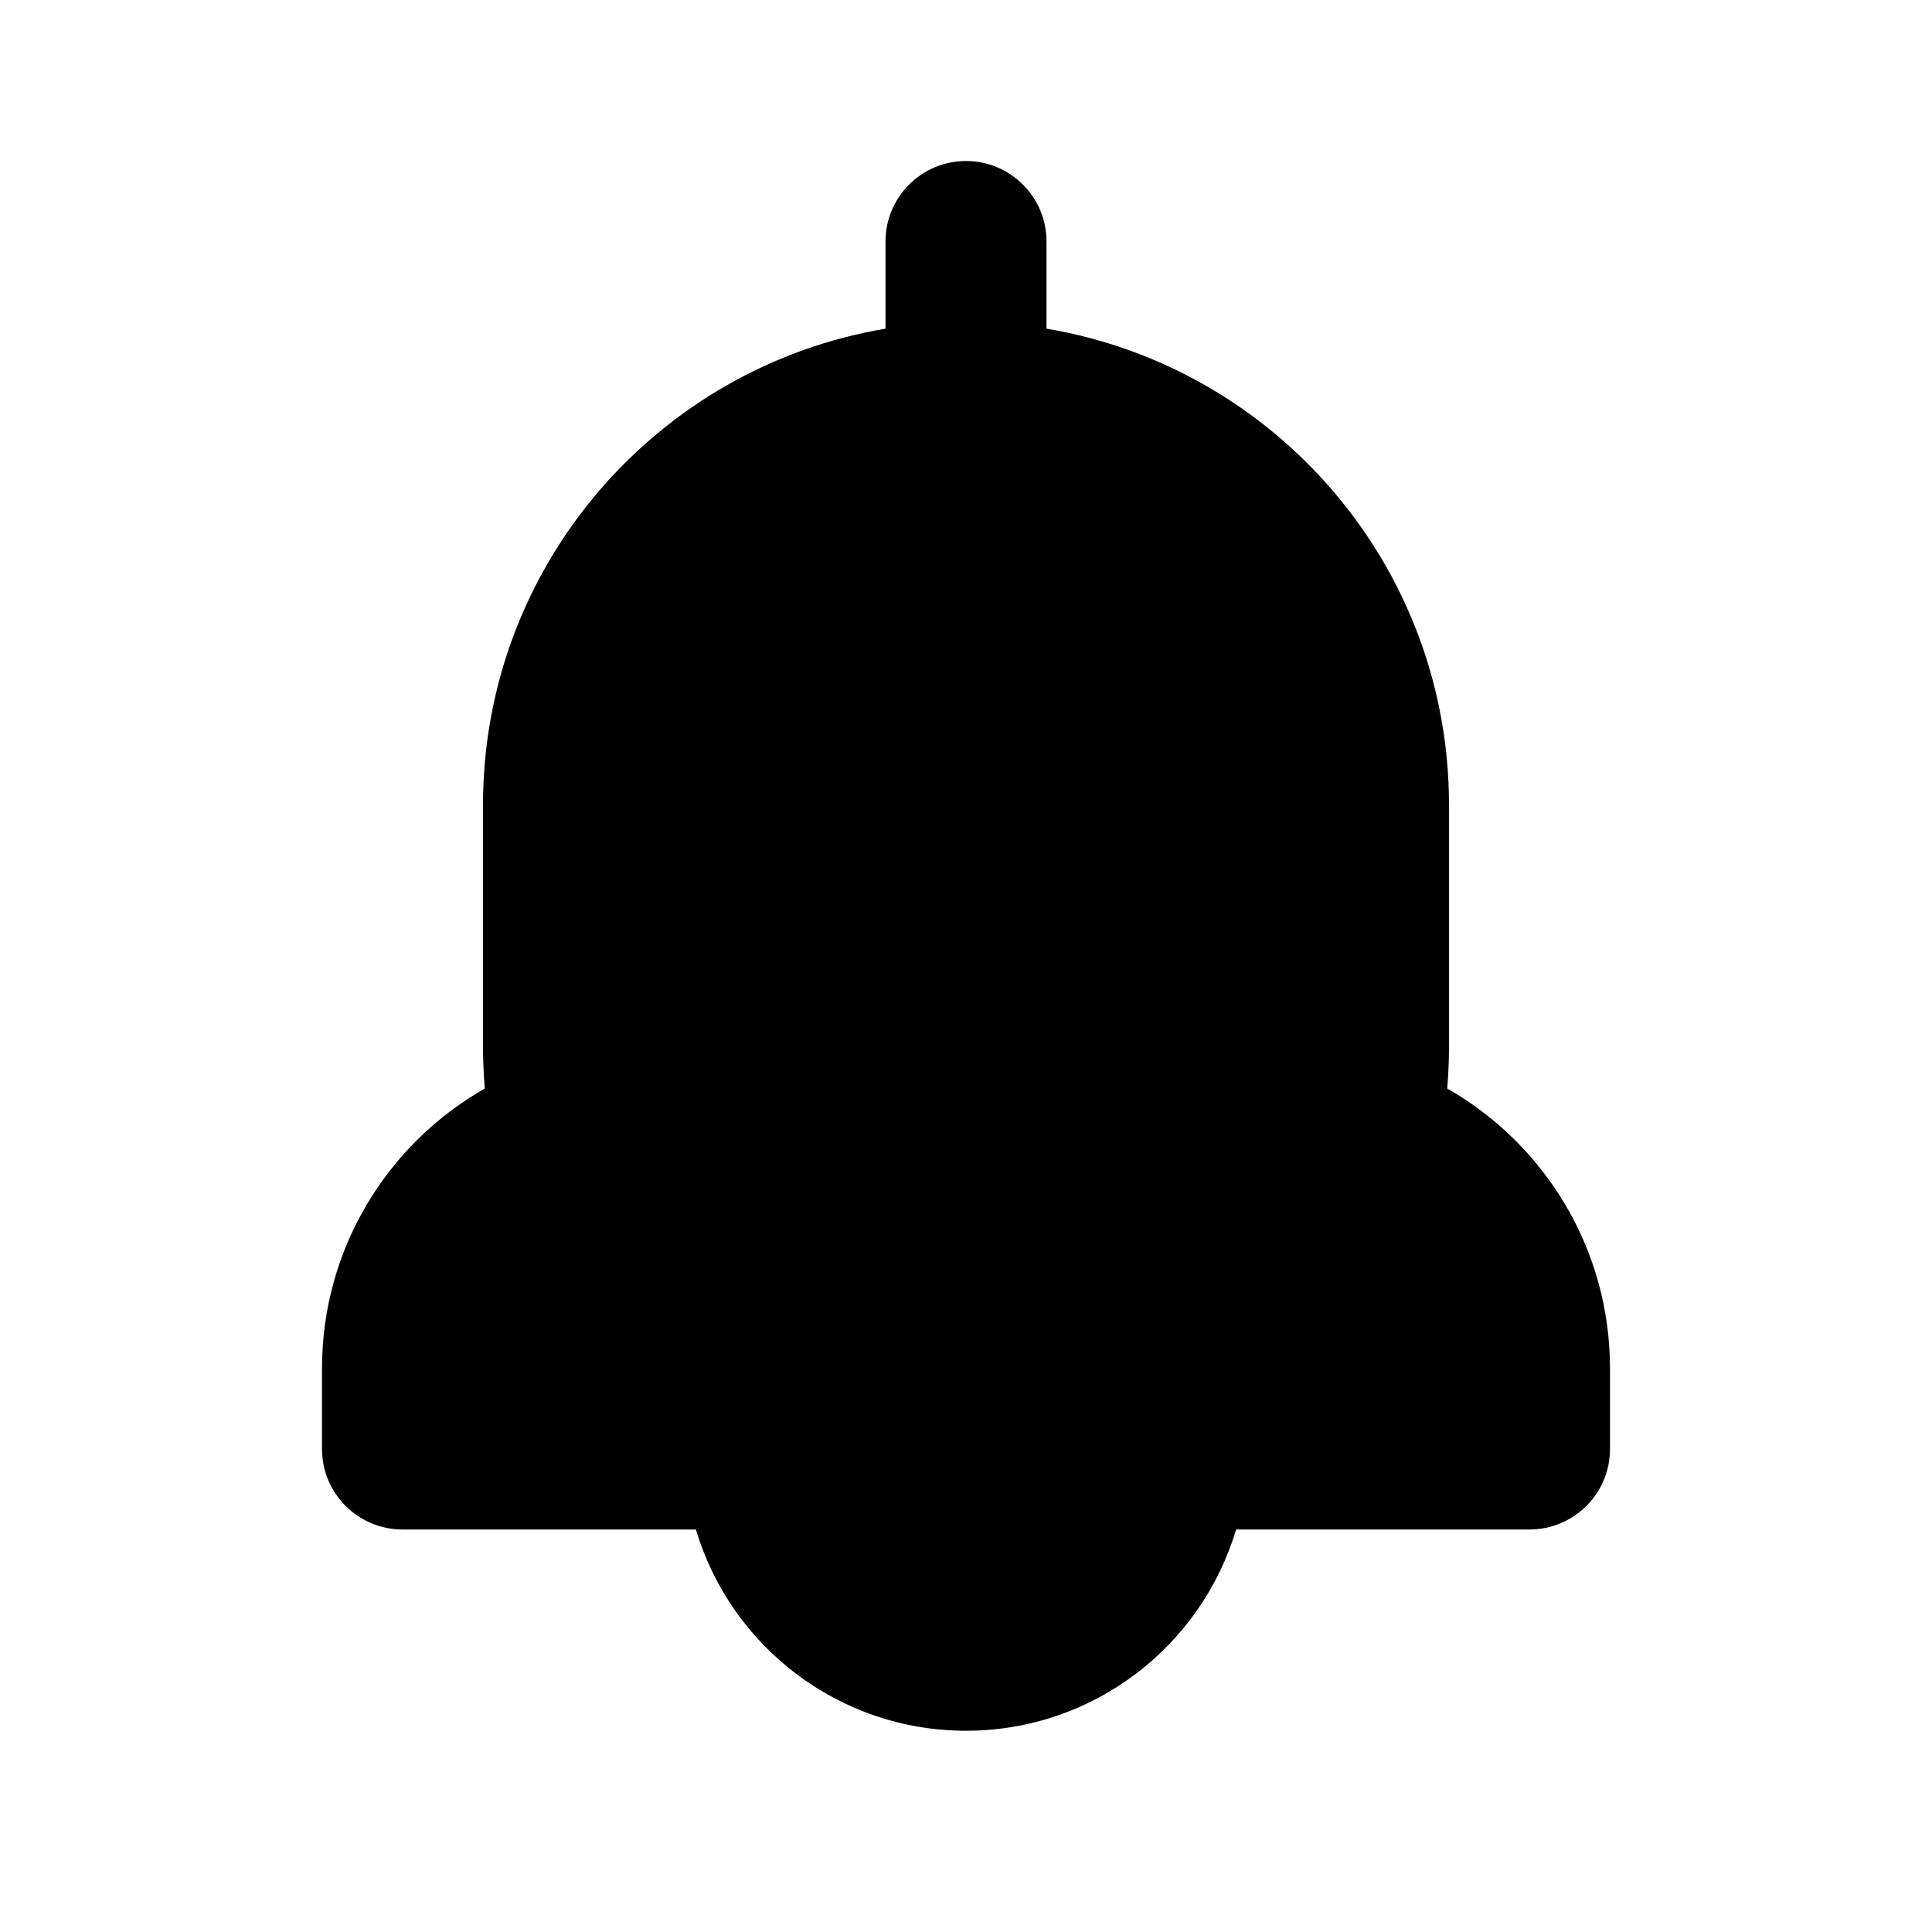 <svg width="24" height="24" viewBox="0 0 24 24" fill="none" xmlns="http://www.w3.org/2000/svg">
<path fill-rule="evenodd" clip-rule="evenodd" d="M13 3C13 2.448 12.552 2 12 2C11.448 2 11 2.448 11 3V4.083C8.162 4.559 6 7.027 6 10V13C6 13.176 6.008 13.35 6.022 13.522C4.814 14.211 4 15.51 4 17V18C4 18.552 4.448 19 5 19H8.645C9.075 20.446 10.415 21.5 12 21.5C13.585 21.5 14.925 20.446 15.355 19H19C19.552 19 20 18.552 20 18V17C20 15.51 19.186 14.211 17.978 13.522C17.992 13.35 18 13.176 18 13V10C18 7.027 15.838 4.559 13 4.083V3Z" fill="black"/>
</svg>
